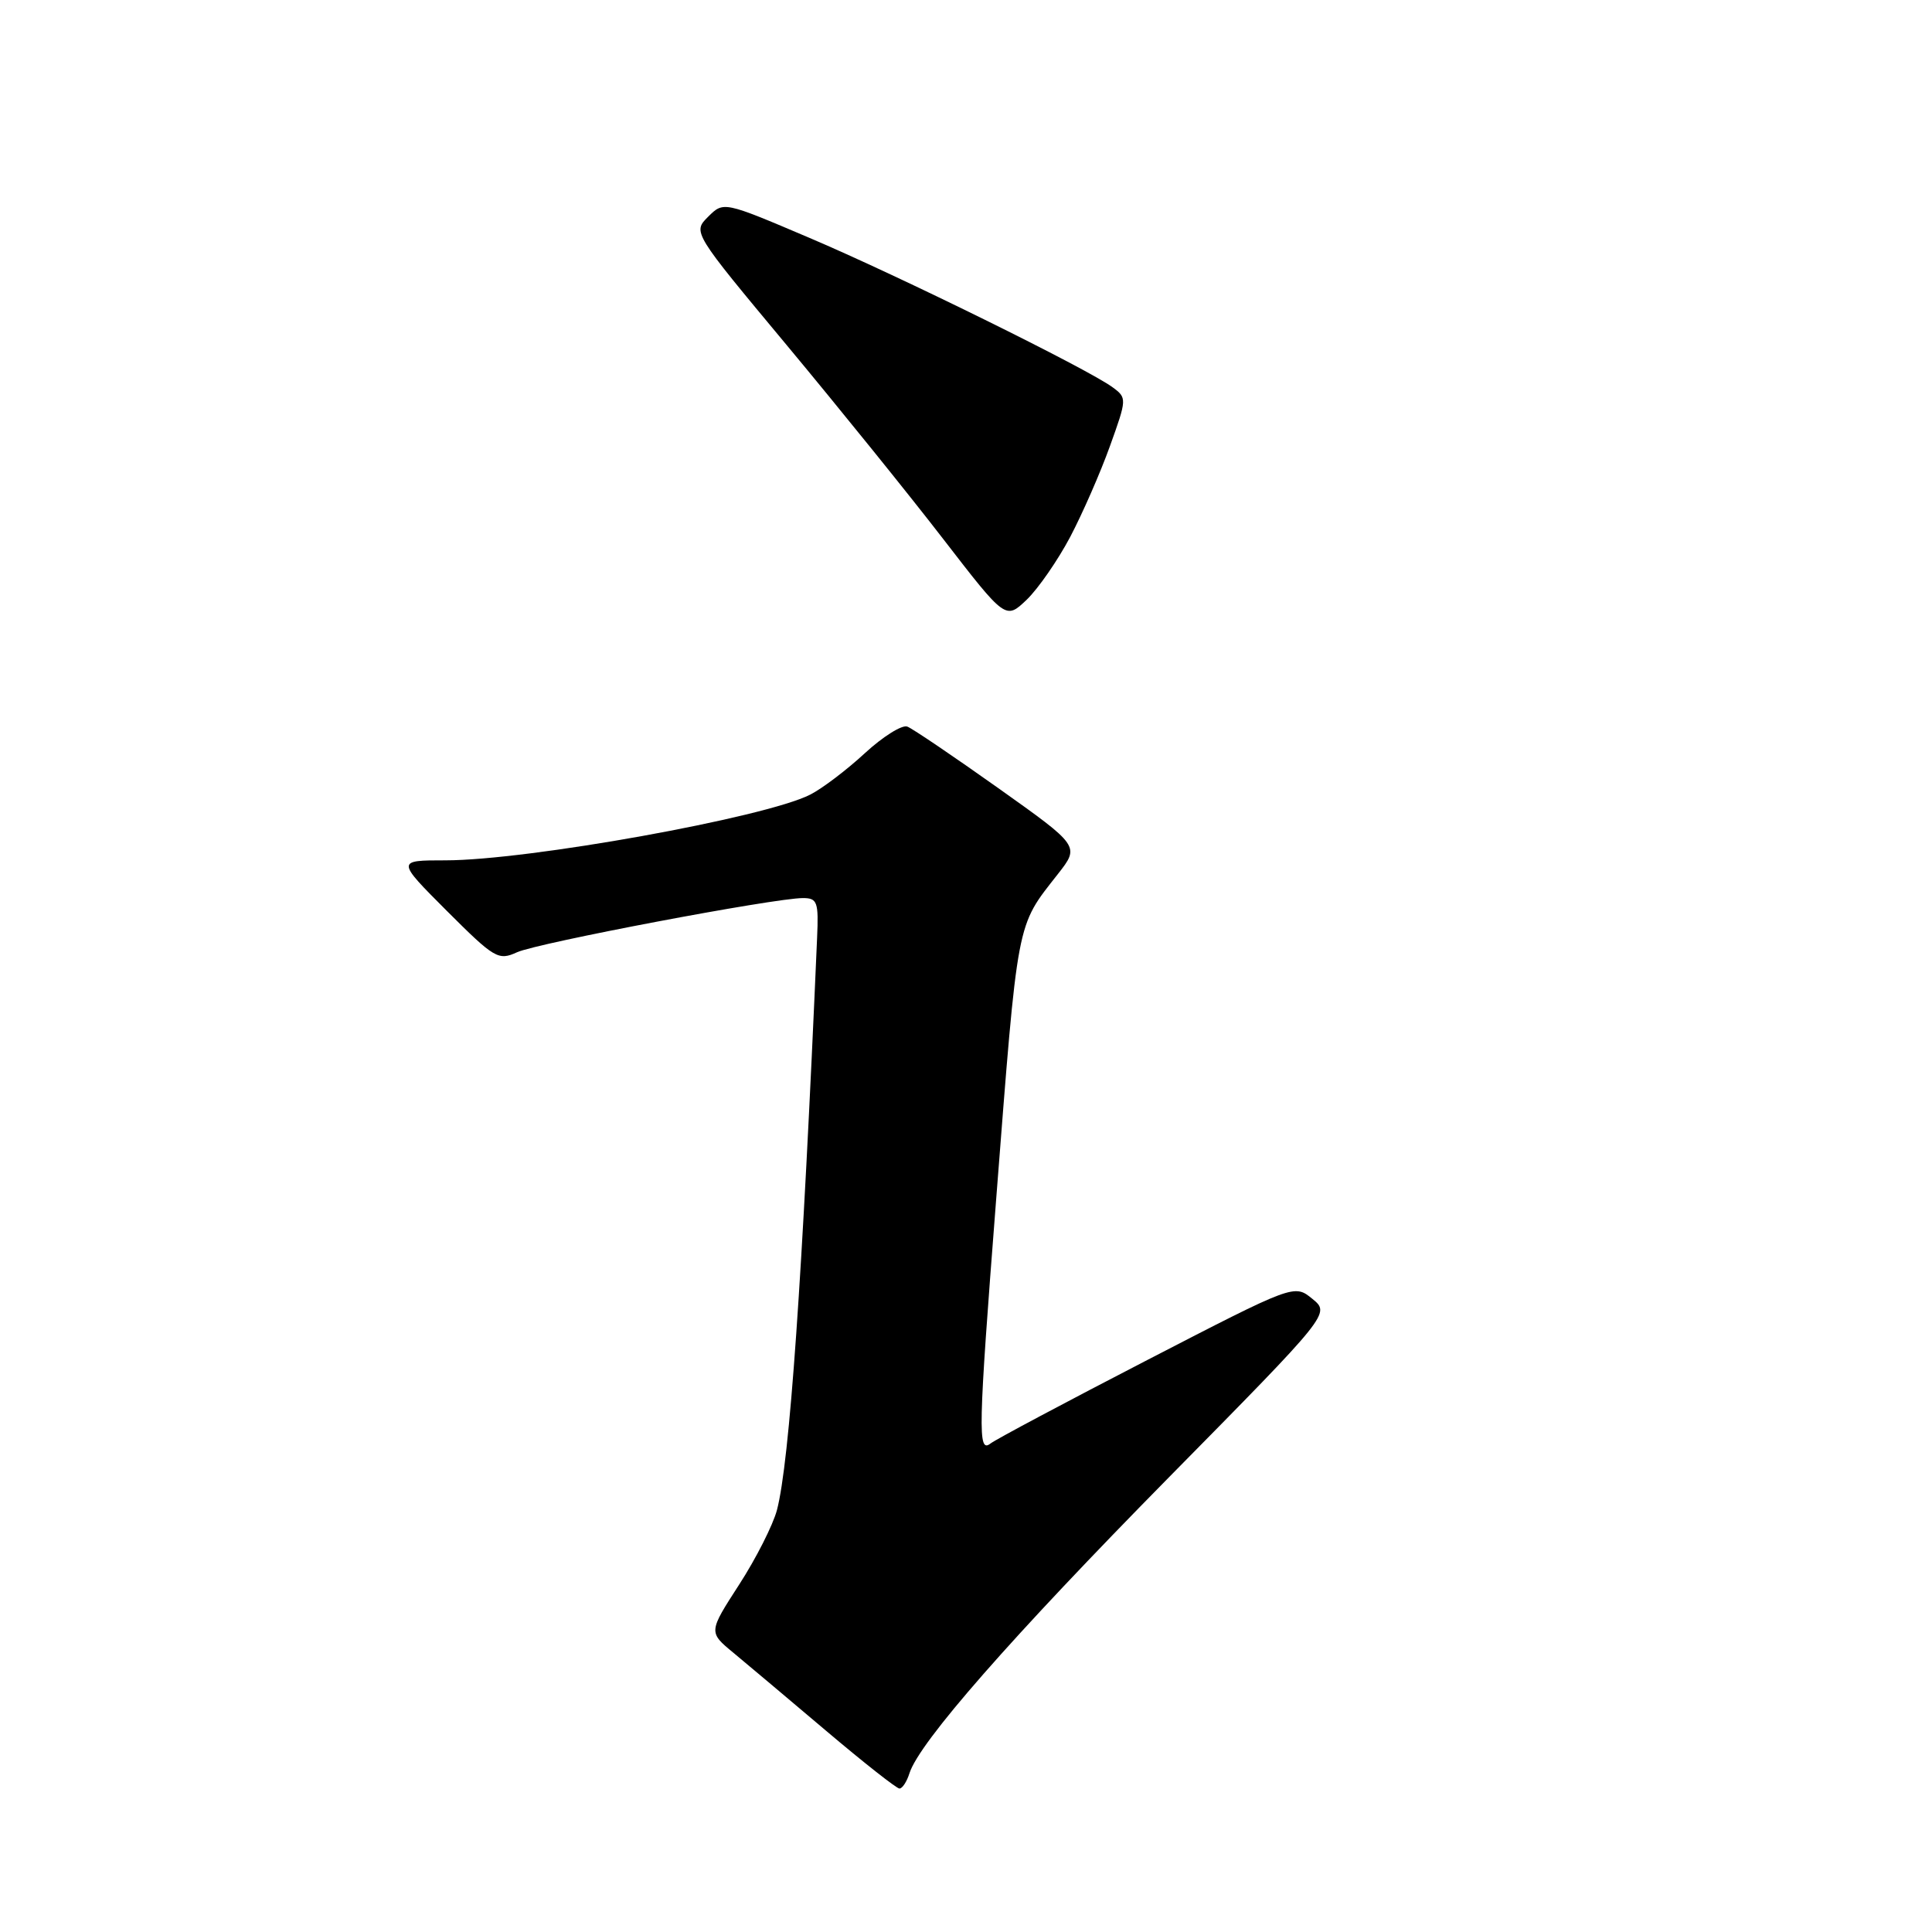 <?xml version="1.0" encoding="UTF-8" standalone="no"?>
<!DOCTYPE svg PUBLIC "-//W3C//DTD SVG 1.1//EN" "http://www.w3.org/Graphics/SVG/1.1/DTD/svg11.dtd" >
<svg xmlns="http://www.w3.org/2000/svg" xmlns:xlink="http://www.w3.org/1999/xlink" version="1.1" viewBox="0 0 256 256">
 <g >
 <path fill="currentColor"
d=" M 120.51 234.96 C 121.82 230.85 133.98 216.98 154.87 195.77 C 176.28 174.05 176.28 174.05 173.89 172.10 C 171.50 170.15 171.50 170.15 152.00 180.22 C 141.28 185.76 131.94 190.73 131.25 191.27 C 129.54 192.60 129.61 189.65 131.99 159.00 C 134.92 121.34 134.62 122.91 140.18 115.81 C 143.08 112.11 143.08 112.11 132.29 104.44 C 126.36 100.23 120.93 96.55 120.23 96.28 C 119.54 96.00 117.00 97.59 114.60 99.80 C 112.20 102.02 108.94 104.49 107.36 105.29 C 101.42 108.33 69.93 114.00 59.01 114.00 C 52.52 114.00 52.52 114.00 59.20 120.69 C 65.53 127.01 66.03 127.31 68.51 126.18 C 71.19 124.95 102.60 119.00 106.39 119.00 C 108.30 119.00 108.48 119.50 108.27 124.25 C 106.32 169.48 104.62 193.71 102.95 200.09 C 102.43 202.06 100.18 206.51 97.94 209.97 C 93.87 216.27 93.87 216.27 97.19 219.01 C 99.01 220.52 104.55 225.18 109.50 229.37 C 114.45 233.56 118.81 236.99 119.18 236.99 C 119.56 237.00 120.16 236.08 120.51 234.96 Z  M 141.81 71.14 C 143.44 68.04 145.81 62.63 147.07 59.12 C 149.33 52.84 149.33 52.72 147.43 51.32 C 144.12 48.88 119.04 36.52 107.19 31.49 C 95.88 26.68 95.88 26.68 93.83 28.72 C 91.78 30.77 91.78 30.77 104.25 45.74 C 111.10 53.97 120.43 65.52 124.98 71.42 C 133.25 82.13 133.25 82.13 136.05 79.46 C 137.58 77.98 140.17 74.24 141.81 71.14 Z "/>
</g>
</svg>